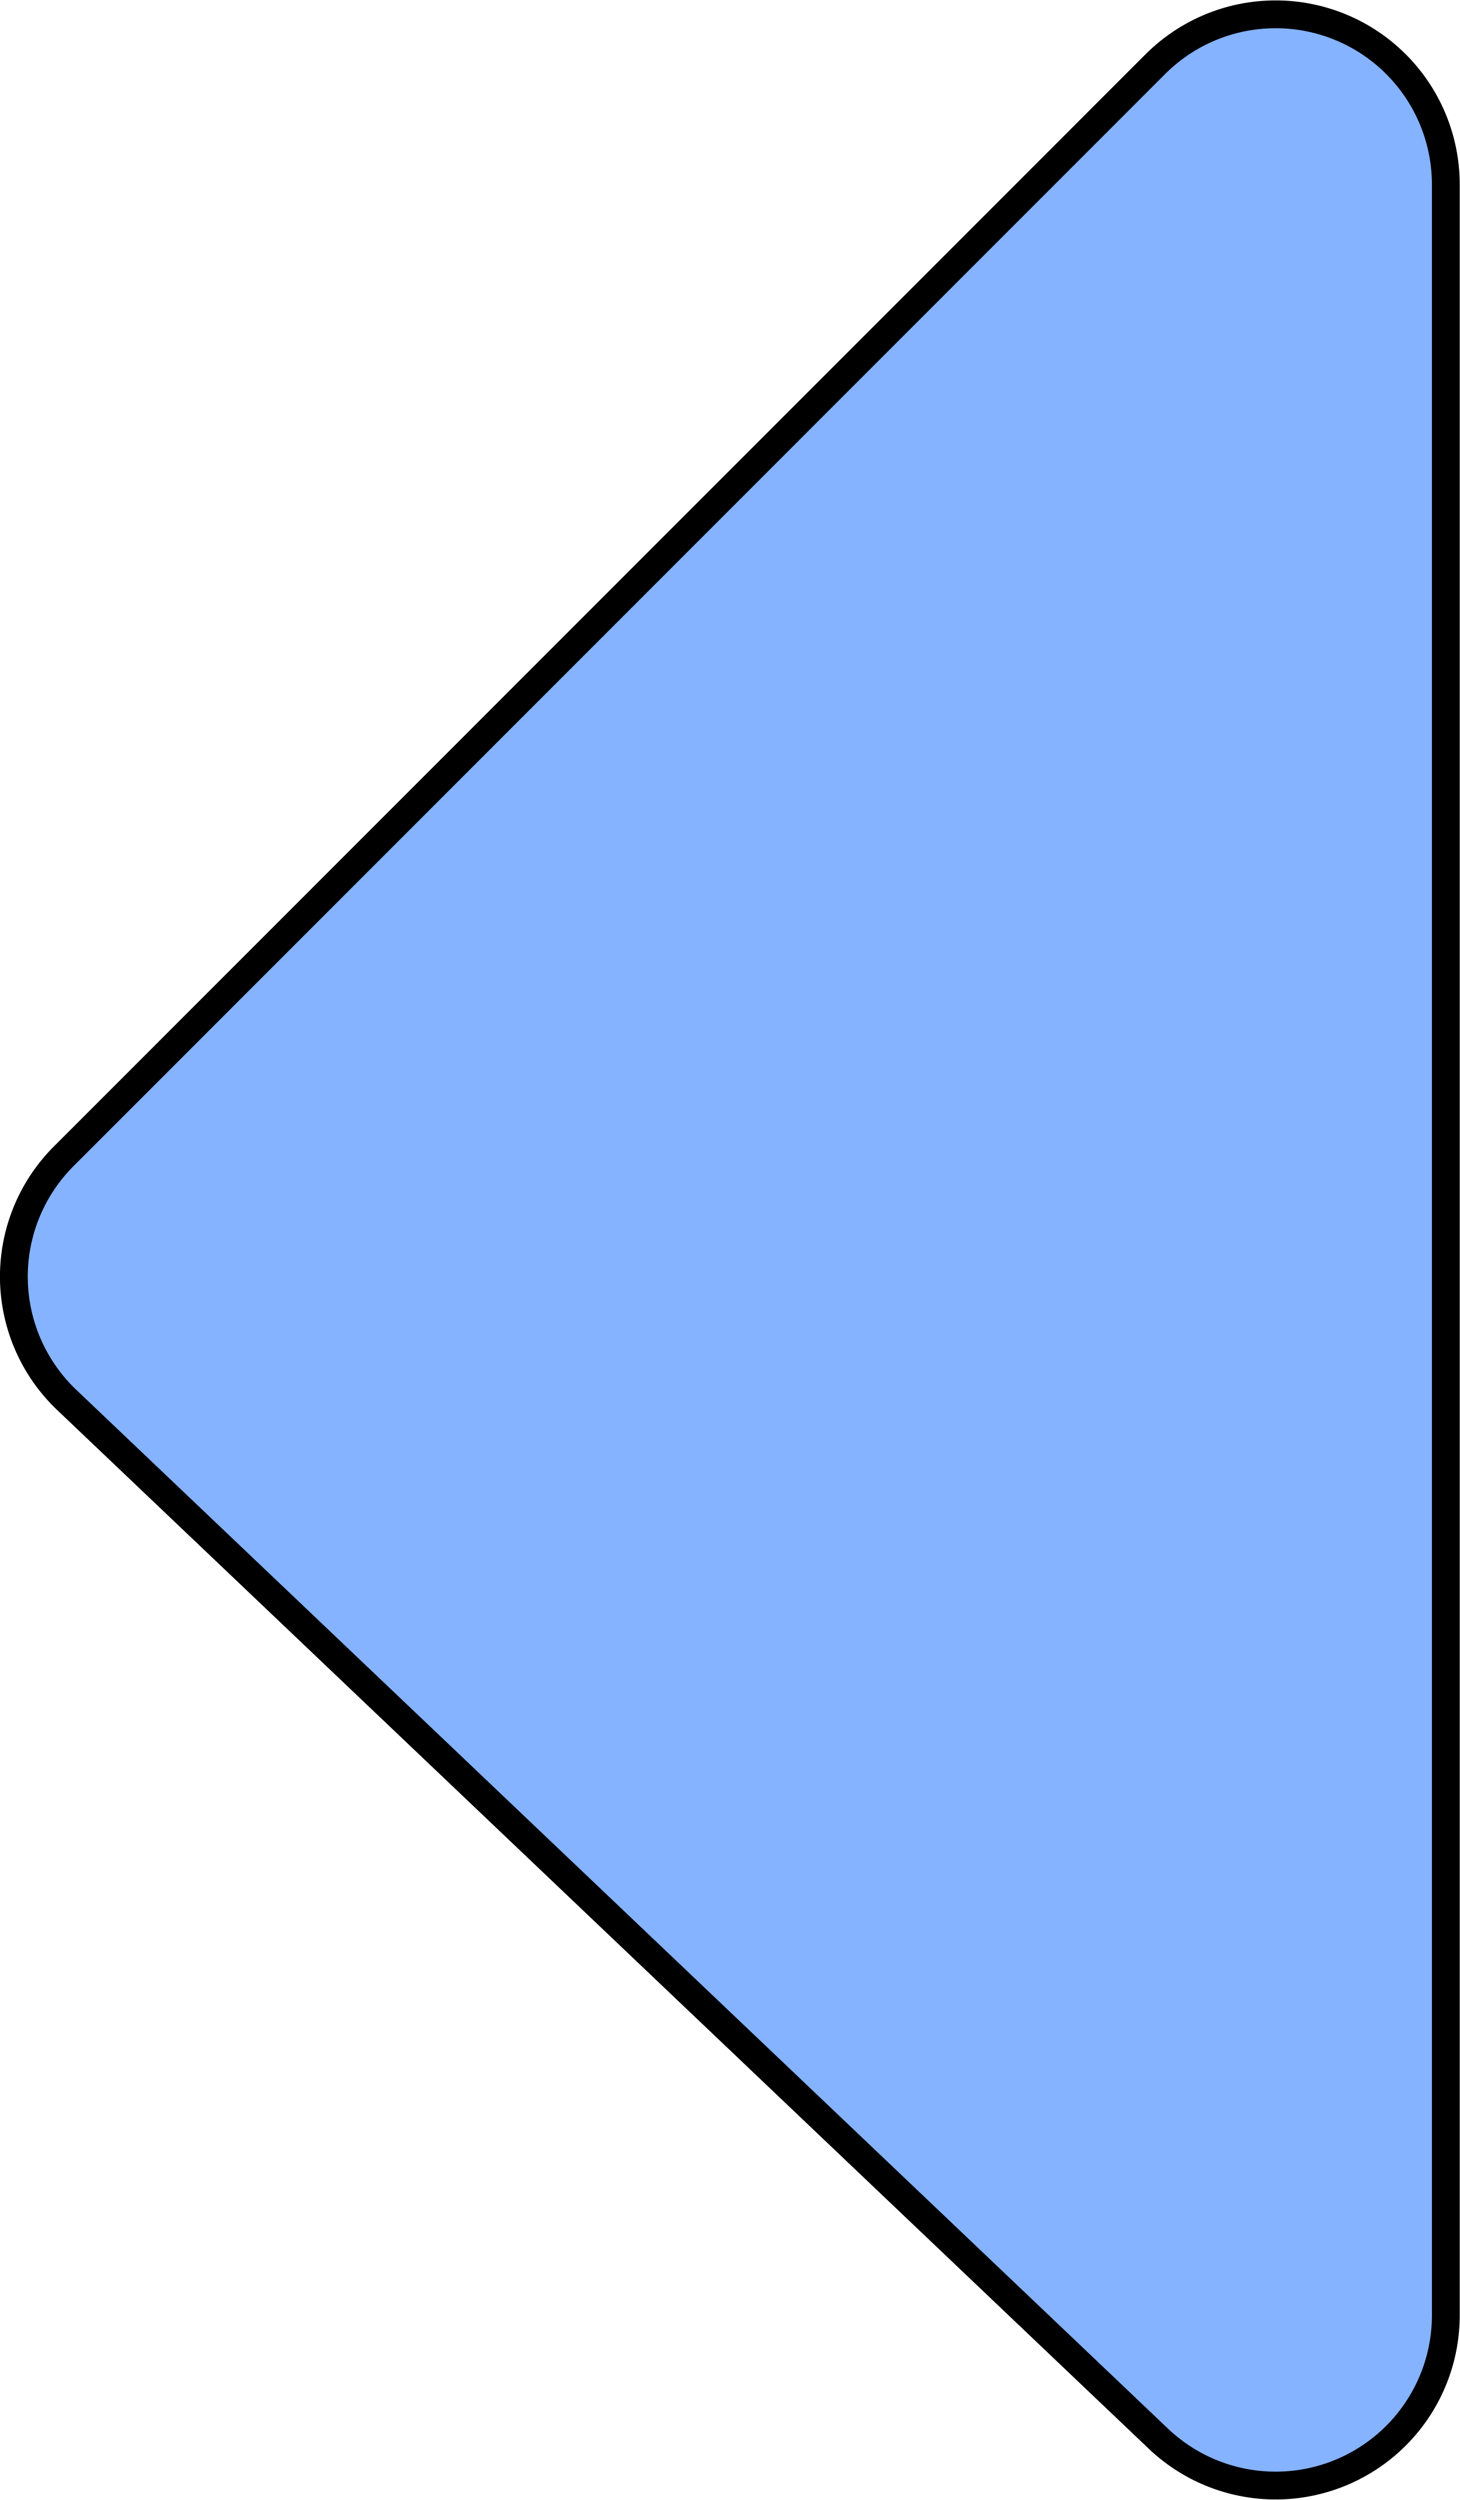 <svg xmlns="http://www.w3.org/2000/svg" viewBox="0 0 52.51 89.9"><defs><style>.cls-1{fill:#85b3ff;stroke:#000;stroke-miterlimit:10;}</style></defs><g id="Livello_2" data-name="Livello 2"><g id="Livello_1-2" data-name="Livello 1"><path d="M41.56,2.3,2.29,41.58a6.12,6.12,0,0,0,.11,8.76L41.67,87.7A6.12,6.12,0,0,0,52,83.27V6.63A6.12,6.12,0,0,0,41.56,2.3Z"/><path class="cls-1" d="M41.56,2.3,2.29,41.58a6.12,6.12,0,0,0,.11,8.76L41.67,87.7A6.12,6.12,0,0,0,52,83.27V6.63A6.12,6.12,0,0,0,41.56,2.3Z"/></g></g></svg>